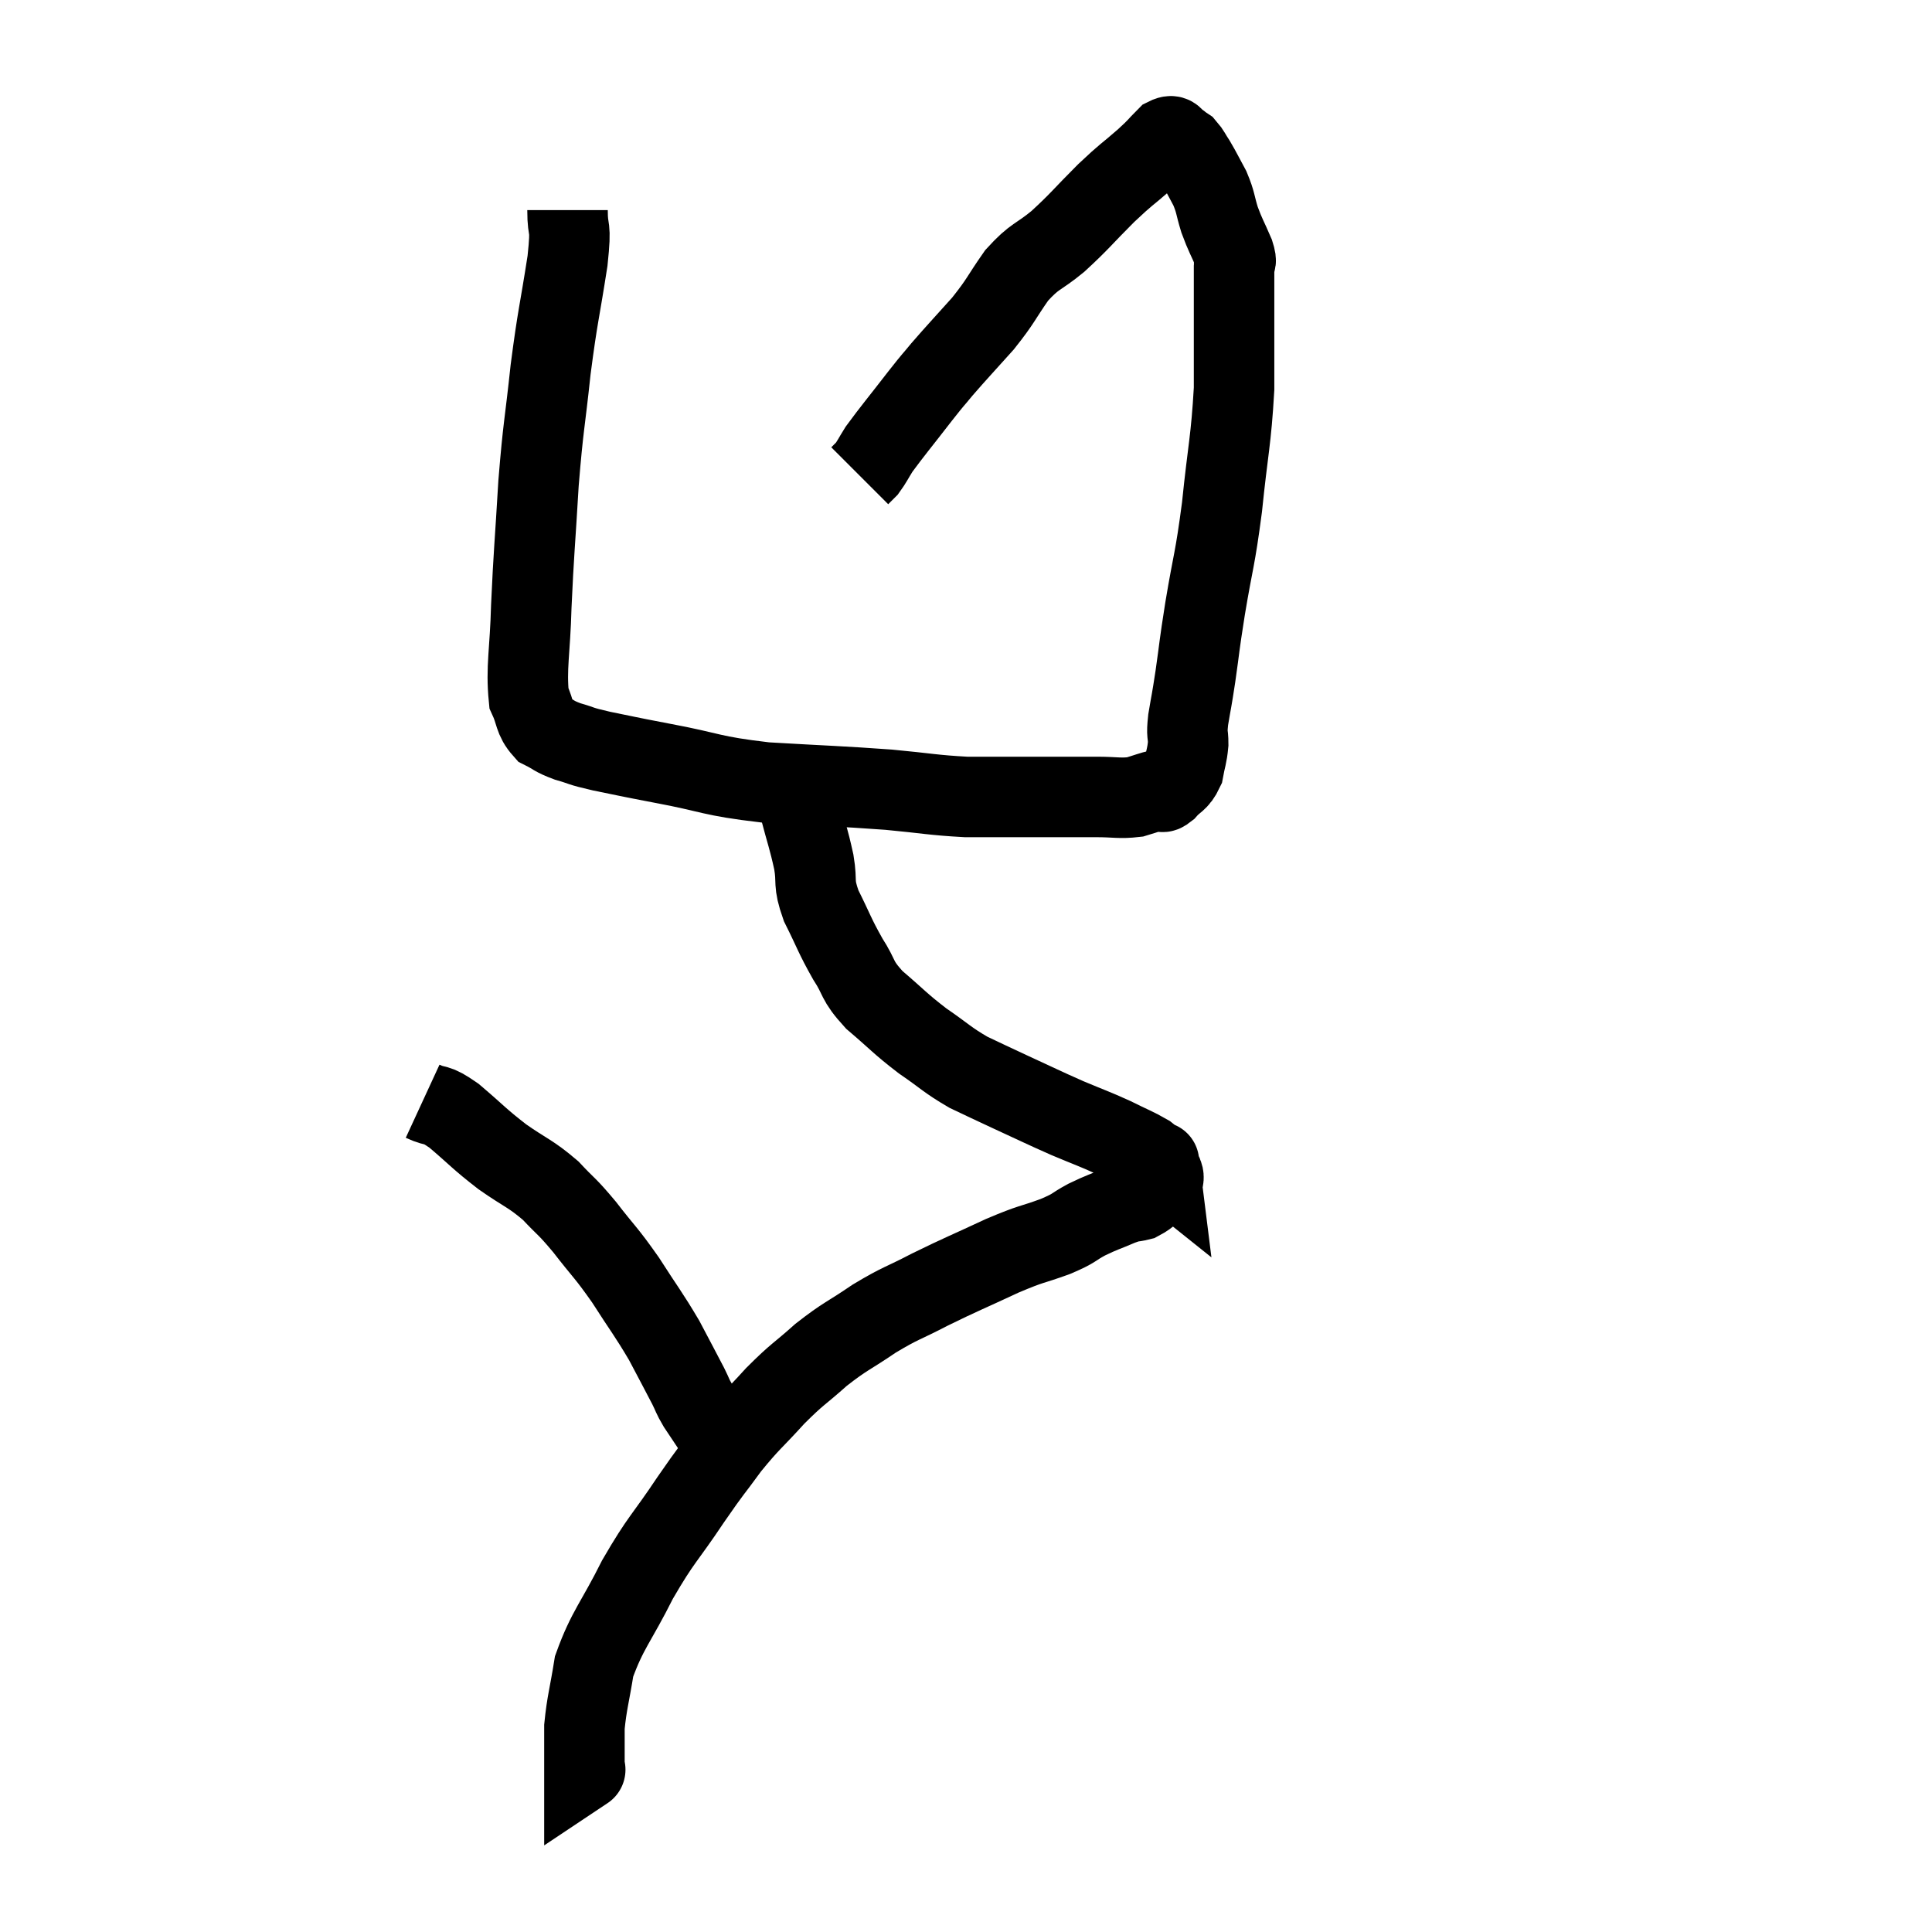 <svg width="48" height="48" viewBox="0 0 48 48" xmlns="http://www.w3.org/2000/svg"><path d="M 14.1 5.22 C 14.1 5.85, 14.205 5.49, 14.1 6.48 C 13.89 7.83, 13.86 7.8, 13.68 9.18 C 13.53 10.59, 13.5 10.53, 13.38 12 C 13.29 13.53, 13.26 13.725, 13.2 15.06 C 13.17 16.2, 13.065 16.575, 13.14 17.34 C 13.32 17.73, 13.26 17.85, 13.5 18.12 C 13.8 18.27, 13.74 18.285, 14.1 18.42 C 14.52 18.54, 14.355 18.525, 14.94 18.66 C 15.69 18.81, 15.42 18.765, 16.44 18.96 C 17.73 19.2, 17.61 19.275, 19.02 19.44 C 20.55 19.53, 20.835 19.53, 22.08 19.62 C 23.04 19.71, 23.175 19.755, 24 19.8 C 24.69 19.8, 24.72 19.8, 25.38 19.8 C 26.01 19.8, 26.175 19.8, 26.64 19.8 C 26.94 19.8, 26.85 19.8, 27.24 19.8 C 27.72 19.8, 27.81 19.845, 28.2 19.8 C 28.5 19.71, 28.605 19.665, 28.8 19.62 C 28.89 19.62, 28.83 19.74, 28.98 19.62 C 29.19 19.38, 29.265 19.425, 29.4 19.14 C 29.46 18.81, 29.49 18.795, 29.52 18.48 C 29.52 18.18, 29.475 18.3, 29.52 17.88 C 29.61 17.34, 29.595 17.49, 29.7 16.8 C 29.82 15.96, 29.775 16.17, 29.94 15.12 C 30.15 13.86, 30.18 13.965, 30.36 12.6 C 30.51 11.13, 30.585 10.965, 30.66 9.66 C 30.66 8.52, 30.66 8.145, 30.66 7.38 C 30.66 6.99, 30.66 6.87, 30.66 6.6 C 30.66 6.45, 30.75 6.585, 30.66 6.3 C 30.48 5.88, 30.45 5.865, 30.3 5.46 C 30.18 5.07, 30.21 5.04, 30.06 4.68 C 29.88 4.35, 29.85 4.275, 29.7 4.02 C 29.58 3.84, 29.565 3.78, 29.46 3.66 C 29.37 3.6, 29.325 3.57, 29.28 3.54 C 29.28 3.54, 29.355 3.57, 29.28 3.54 C 29.13 3.48, 29.19 3.315, 28.98 3.42 C 28.71 3.69, 28.815 3.615, 28.44 3.96 C 27.96 4.38, 28.02 4.29, 27.48 4.8 C 26.88 5.4, 26.835 5.49, 26.28 6 C 25.77 6.42, 25.725 6.33, 25.26 6.84 C 24.84 7.44, 24.885 7.455, 24.42 8.04 C 23.91 8.61, 23.79 8.73, 23.4 9.18 C 23.13 9.51, 23.25 9.345, 22.86 9.84 C 22.35 10.5, 22.17 10.71, 21.84 11.16 C 21.69 11.4, 21.66 11.475, 21.54 11.64 C 21.45 11.73, 21.405 11.775, 21.36 11.82 L 21.36 11.82" fill="none" stroke="black" stroke-width="2"></path><path d="M 19.86 20.04 C 20.04 20.73, 20.085 20.805, 20.22 21.42 C 20.31 21.96, 20.19 21.9, 20.4 22.5 C 20.73 23.16, 20.73 23.235, 21.06 23.82 C 21.39 24.33, 21.255 24.33, 21.72 24.84 C 22.32 25.35, 22.335 25.41, 22.92 25.86 C 23.49 26.25, 23.52 26.325, 24.06 26.64 C 24.57 26.88, 24.465 26.835, 25.08 27.12 C 25.8 27.45, 25.875 27.495, 26.52 27.78 C 27.09 28.02, 27.165 28.035, 27.66 28.26 C 28.08 28.47, 28.215 28.515, 28.5 28.68 C 28.65 28.8, 28.725 28.86, 28.8 28.92 C 28.8 28.92, 28.8 28.92, 28.8 28.92 C 28.8 28.92, 28.8 28.92, 28.8 28.92 C 28.8 28.92, 28.785 28.8, 28.8 28.92 C 28.83 29.16, 28.98 29.175, 28.86 29.4 C 28.59 29.61, 28.575 29.685, 28.32 29.82 C 28.08 29.88, 28.17 29.82, 27.84 29.94 C 27.42 30.12, 27.405 30.105, 27 30.3 C 26.61 30.51, 26.745 30.495, 26.22 30.72 C 25.56 30.96, 25.68 30.87, 24.9 31.2 C 24 31.62, 23.895 31.65, 23.1 32.04 C 22.41 32.4, 22.395 32.355, 21.72 32.76 C 21.06 33.21, 21.015 33.18, 20.4 33.66 C 19.83 34.17, 19.83 34.11, 19.26 34.68 C 18.69 35.31, 18.645 35.295, 18.12 35.94 C 17.64 36.6, 17.73 36.435, 17.16 37.26 C 16.5 38.25, 16.44 38.205, 15.84 39.24 C 15.3 40.32, 15.09 40.485, 14.76 41.4 C 14.64 42.15, 14.58 42.3, 14.52 42.9 C 14.52 43.35, 14.52 43.53, 14.52 43.8 C 14.52 43.89, 14.52 43.935, 14.52 43.98 C 14.52 43.98, 14.565 43.95, 14.52 43.98 L 14.34 44.1" fill="none" stroke="black" stroke-width="2"></path><path d="M 10.5 27.36 C 10.89 27.54, 10.785 27.375, 11.28 27.72 C 11.88 28.23, 11.88 28.275, 12.48 28.74 C 13.08 29.16, 13.17 29.145, 13.68 29.58 C 14.1 30.03, 14.055 29.925, 14.52 30.48 C 15.03 31.14, 15.045 31.095, 15.54 31.8 C 16.02 32.55, 16.11 32.64, 16.5 33.3 C 16.8 33.87, 16.89 34.035, 17.1 34.44 C 17.22 34.68, 17.19 34.665, 17.34 34.92 C 17.52 35.19, 17.61 35.325, 17.7 35.46 C 17.7 35.46, 17.7 35.46, 17.7 35.46 C 17.7 35.46, 17.7 35.46, 17.7 35.46 C 17.7 35.46, 17.7 35.46, 17.7 35.46 L 17.7 35.46" fill="none" stroke="black" stroke-width="2"></path></svg>